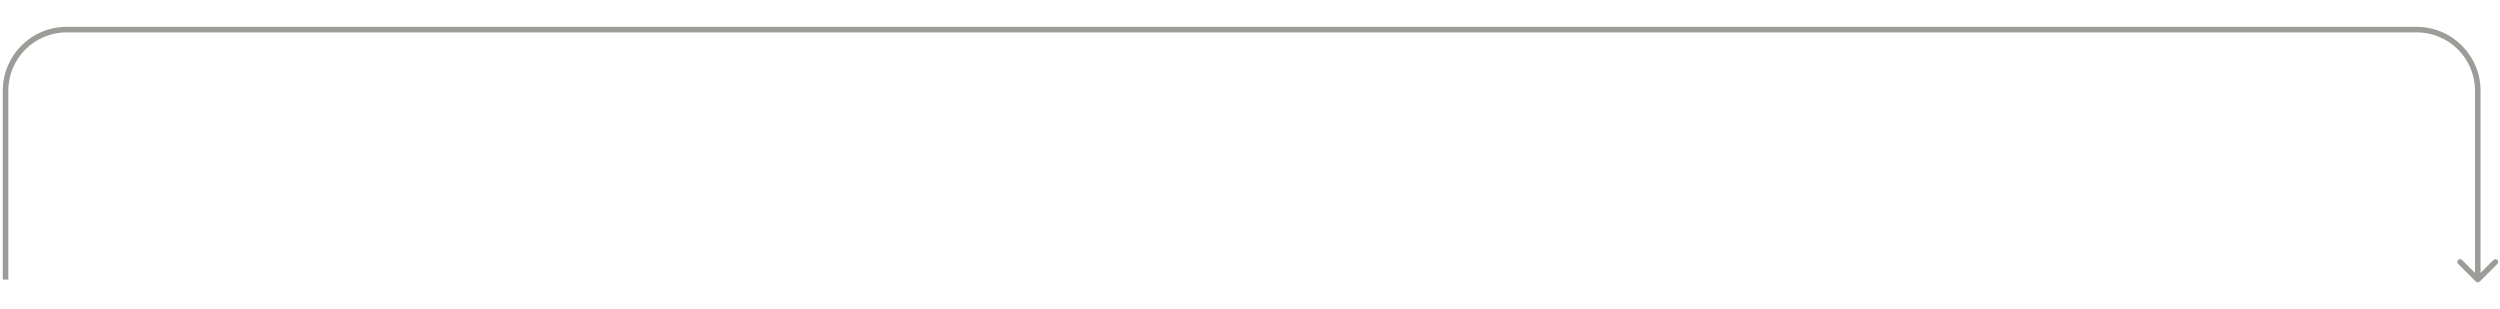 <svg width="380" height="47" viewBox="0 0 450 47" fill="none" xmlns="http://www.w3.org/2000/svg">
<path d="M446.354 46.354C446.158 46.549 445.842 46.549 445.646 46.354L442.464 43.172C442.269 42.976 442.269 42.66 442.464 42.465C442.66 42.269 442.976 42.269 443.172 42.465L446 45.293L448.828 42.465C449.024 42.269 449.34 42.269 449.536 42.465C449.731 42.66 449.731 42.976 449.536 43.172L446.354 46.354ZM0.5 46C0.5 45.971 0.5 45.942 0.5 45.913C0.5 45.884 0.5 45.855 0.5 45.825C0.5 45.796 0.5 45.767 0.5 45.738C0.5 45.709 0.5 45.68 0.5 45.651C0.5 45.622 0.5 45.593 0.5 45.564C0.5 45.535 0.5 45.506 0.5 45.477C0.5 45.448 0.5 45.419 0.5 45.39C0.5 45.361 0.5 45.332 0.5 45.303C0.5 45.275 0.5 45.246 0.5 45.217C0.5 45.188 0.5 45.159 0.5 45.13C0.5 45.101 0.5 45.072 0.5 45.044C0.5 45.015 0.5 44.986 0.5 44.957C0.5 44.928 0.5 44.9 0.5 44.871C0.5 44.842 0.5 44.813 0.5 44.785C0.5 44.756 0.5 44.727 0.5 44.698C0.5 44.67 0.5 44.641 0.5 44.612C0.5 44.584 0.5 44.555 0.5 44.526C0.5 44.498 0.5 44.469 0.5 44.44C0.5 44.412 0.5 44.383 0.5 44.354C0.5 44.326 0.5 44.297 0.5 44.269C0.5 44.24 0.5 44.211 0.5 44.183C0.5 44.154 0.5 44.126 0.5 44.097C0.5 44.069 0.5 44.04 0.5 44.012C0.5 43.983 0.5 43.955 0.5 43.926C0.5 43.898 0.5 43.869 0.5 43.841C0.5 43.812 0.5 43.784 0.5 43.755C0.5 43.727 0.5 43.699 0.5 43.67C0.5 43.642 0.5 43.614 0.5 43.585C0.5 43.557 0.5 43.528 0.5 43.5C0.5 43.472 0.5 43.443 0.5 43.415C0.5 43.387 0.5 43.358 0.5 43.33C0.5 43.302 0.5 43.274 0.5 43.245C0.5 43.217 0.5 43.189 0.5 43.161C0.5 43.132 0.5 43.104 0.5 43.076C0.5 43.048 0.5 43.02 0.5 42.991C0.5 42.963 0.5 42.935 0.5 42.907C0.5 42.879 0.5 42.851 0.5 42.822C0.5 42.794 0.5 42.766 0.5 42.738C0.5 42.71 0.5 42.682 0.5 42.654C0.5 42.626 0.5 42.598 0.5 42.57C0.5 42.542 0.5 42.514 0.5 42.486C0.5 42.458 0.5 42.43 0.5 42.402C0.5 42.374 0.5 42.346 0.5 42.318C0.5 42.29 0.5 42.262 0.5 42.234C0.5 42.206 0.5 42.178 0.5 42.15C0.5 42.122 0.5 42.094 0.5 42.066C0.5 42.038 0.5 42.011 0.5 41.983C0.5 41.955 0.5 41.927 0.5 41.899C0.5 41.871 0.5 41.844 0.5 41.816C0.5 41.788 0.5 41.76 0.5 41.733C0.5 41.705 0.5 41.677 0.5 41.649C0.5 41.621 0.5 41.594 0.5 41.566C0.5 41.538 0.5 41.511 0.5 41.483C0.5 41.455 0.5 41.428 0.5 41.4C0.5 41.372 0.5 41.345 0.5 41.317C0.5 41.289 0.5 41.262 0.5 41.234C0.5 41.206 0.5 41.179 0.5 41.151C0.5 41.124 0.5 41.096 0.5 41.069C0.5 41.041 0.5 41.014 0.5 40.986C0.5 40.958 0.5 40.931 0.5 40.903C0.5 40.876 0.5 40.848 0.5 40.821C0.5 40.794 0.5 40.766 0.5 40.739C0.5 40.711 0.5 40.684 0.5 40.656C0.5 40.629 0.5 40.602 0.5 40.574C0.5 40.547 0.5 40.519 0.5 40.492C0.5 40.465 0.5 40.437 0.5 40.41C0.5 40.383 0.5 40.355 0.5 40.328C0.5 40.301 0.5 40.273 0.5 40.246C0.5 40.219 0.5 40.191 0.5 40.164C0.5 40.137 0.5 40.11 0.5 40.083C0.5 40.055 0.5 40.028 0.5 40.001C0.5 39.974 0.5 39.947 0.5 39.919C0.5 39.892 0.5 39.865 0.5 39.838C0.5 39.811 0.5 39.784 0.5 39.757C0.5 39.729 0.5 39.702 0.5 39.675C0.5 39.648 0.5 39.621 0.5 39.594C0.5 39.567 0.5 39.54 0.5 39.513C0.5 39.486 0.5 39.459 0.5 39.432C0.5 39.405 0.5 39.378 0.5 39.351C0.5 39.324 0.5 39.297 0.5 39.27C0.5 39.243 0.5 39.216 0.5 39.189C0.5 39.162 0.5 39.135 0.5 39.108C0.5 39.081 0.5 39.054 0.5 39.028C0.5 39.001 0.5 38.974 0.5 38.947C0.5 38.92 0.5 38.893 0.5 38.867C0.5 38.84 0.5 38.813 0.5 38.786C0.5 38.759 0.5 38.733 0.5 38.706C0.5 38.679 0.5 38.652 0.5 38.626C0.5 38.599 0.5 38.572 0.5 38.545C0.5 38.519 0.5 38.492 0.5 38.465C0.5 38.439 0.5 38.412 0.5 38.385C0.5 38.359 0.5 38.332 0.5 38.305C0.5 38.279 0.5 38.252 0.5 38.225C0.5 38.199 0.5 38.172 0.5 38.146C0.5 38.119 0.5 38.093 0.5 38.066C0.5 38.039 0.5 38.013 0.5 37.986C0.5 37.96 0.5 37.933 0.5 37.907C0.5 37.88 0.5 37.854 0.5 37.828C0.5 37.801 0.5 37.775 0.5 37.748C0.5 37.722 0.5 37.695 0.5 37.669C0.5 37.642 0.5 37.616 0.5 37.59C0.5 37.563 0.5 37.537 0.5 37.511C0.5 37.484 0.5 37.458 0.5 37.431C0.5 37.405 0.5 37.379 0.5 37.353C0.5 37.326 0.5 37.3 0.5 37.274C0.5 37.248 0.5 37.221 0.5 37.195C0.5 37.169 0.5 37.142 0.5 37.116C0.5 37.09 0.5 37.064 0.5 37.038C0.5 37.011 0.5 36.985 0.5 36.959C0.5 36.933 0.5 36.907 0.5 36.881C0.5 36.855 0.5 36.828 0.5 36.802C0.5 36.776 0.5 36.75 0.5 36.724C0.5 36.698 0.5 36.672 0.5 36.646C0.5 36.62 0.5 36.594 0.5 36.568C0.5 36.542 0.5 36.516 0.5 36.49C0.5 36.464 0.5 36.438 0.5 36.412C0.5 36.386 0.5 36.36 0.5 36.334C0.5 36.308 0.5 36.282 0.5 36.256C0.5 36.23 0.5 36.204 0.5 36.178C0.5 36.152 0.5 36.127 0.5 36.101C0.5 36.075 0.5 36.049 0.5 36.023C0.5 35.997 0.5 35.971 0.5 35.946C0.5 35.92 0.5 35.894 0.5 35.868C0.5 35.842 0.5 35.817 0.5 35.791C0.5 35.765 0.5 35.739 0.5 35.714C0.5 35.688 0.5 35.662 0.5 35.636C0.5 35.611 0.5 35.585 0.5 35.559C0.5 35.534 0.5 35.508 0.5 35.482C0.5 35.457 0.5 35.431 0.5 35.406C0.5 35.38 0.5 35.354 0.5 35.329C0.5 35.303 0.5 35.278 0.5 35.252C0.5 35.226 0.5 35.201 0.5 35.175C0.5 35.15 0.5 35.124 0.5 35.099C0.5 35.073 0.5 35.048 0.5 35.022C0.5 34.997 0.5 34.971 0.5 34.946C0.5 34.92 0.5 34.895 0.5 34.87C0.5 34.844 0.5 34.819 0.5 34.793C0.5 34.768 0.5 34.742 0.5 34.717C0.5 34.692 0.5 34.666 0.5 34.641C0.5 34.616 0.5 34.59 0.5 34.565C0.5 34.54 0.5 34.514 0.5 34.489C0.5 34.464 0.5 34.438 0.5 34.413C0.5 34.388 0.5 34.363 0.5 34.337C0.5 34.312 0.5 34.287 0.5 34.262C0.5 34.237 0.5 34.211 0.5 34.186C0.5 34.161 0.5 34.136 0.5 34.111C0.5 34.086 0.5 34.06 0.5 34.035C0.5 34.01 0.5 33.985 0.5 33.96C0.5 33.935 0.5 33.91 0.5 33.885C0.5 33.86 0.5 33.835 0.5 33.809C0.5 33.785 0.5 33.759 0.5 33.734C0.5 33.709 0.5 33.684 0.5 33.659C0.5 33.634 0.5 33.609 0.5 33.584C0.5 33.559 0.5 33.535 0.5 33.51C0.5 33.485 0.5 33.46 0.5 33.435C0.5 33.41 0.5 33.385 0.5 33.36C0.5 33.335 0.5 33.31 0.5 33.285C0.5 33.261 0.5 33.236 0.5 33.211C0.5 33.186 0.5 33.161 0.5 33.136C0.5 33.112 0.5 33.087 0.5 33.062C0.5 33.037 0.5 33.013 0.5 32.988C0.5 32.963 0.5 32.938 0.5 32.914C0.5 32.889 0.5 32.864 0.5 32.84C0.5 32.815 0.5 32.79 0.5 32.766C0.5 32.741 0.5 32.716 0.5 32.692C0.5 32.667 0.5 32.642 0.5 32.618C0.5 32.593 0.5 32.569 0.5 32.544C0.5 32.519 0.5 32.495 0.5 32.47C0.5 32.446 0.5 32.421 0.5 32.397C0.5 32.372 0.5 32.347 0.5 32.323C0.5 32.298 0.5 32.274 0.5 32.25C0.5 32.225 0.5 32.201 0.5 32.176C0.5 32.152 0.5 32.127 0.5 32.103C0.5 32.078 0.5 32.054 0.5 32.03C0.5 32.005 0.5 31.981 0.5 31.956C0.5 31.932 0.5 31.908 0.5 31.884C0.5 31.859 0.5 31.835 0.5 31.811C0.5 31.786 0.5 31.762 0.5 31.738C0.5 31.713 0.5 31.689 0.5 31.665C0.5 31.641 0.5 31.616 0.5 31.592C0.5 31.568 0.5 31.544 0.5 31.519C0.5 31.495 0.5 31.471 0.5 31.447C0.5 31.423 0.5 31.399 0.5 31.374C0.5 31.35 0.5 31.326 0.5 31.302C0.5 31.278 0.5 31.254 0.5 31.23C0.5 31.206 0.5 31.181 0.5 31.157C0.5 31.133 0.5 31.109 0.5 31.085C0.5 31.061 0.5 31.037 0.5 31.013C0.5 30.989 0.5 30.965 0.5 30.941C0.5 30.917 0.5 30.893 0.5 30.869C0.5 30.845 0.5 30.821 0.5 30.797C0.5 30.774 0.5 30.75 0.5 30.726C0.5 30.702 0.5 30.678 0.5 30.654C0.5 30.63 0.5 30.606 0.5 30.582C0.5 30.559 0.5 30.535 0.5 30.511C0.5 30.487 0.5 30.463 0.5 30.44C0.5 30.416 0.5 30.392 0.5 30.368C0.5 30.345 0.5 30.321 0.5 30.297C0.5 30.273 0.5 30.25 0.5 30.226C0.5 30.202 0.5 30.178 0.5 30.155C0.5 30.131 0.5 30.107 0.5 30.084C0.5 30.06 0.5 30.037 0.5 30.013C0.5 29.989 0.5 29.966 0.5 29.942C0.5 29.918 0.5 29.895 0.5 29.871C0.5 29.848 0.5 29.824 0.5 29.801C0.5 29.777 0.5 29.753 0.5 29.73C0.5 29.706 0.5 29.683 0.5 29.66C0.5 29.636 0.5 29.613 0.5 29.589C0.5 29.566 0.5 29.542 0.5 29.519C0.5 29.495 0.5 29.472 0.5 29.448C0.5 29.425 0.5 29.402 0.5 29.378C0.5 29.355 0.5 29.331 0.5 29.308C0.5 29.285 0.5 29.261 0.5 29.238C0.5 29.215 0.5 29.192 0.5 29.168C0.5 29.145 0.5 29.122 0.5 29.098C0.5 29.075 0.5 29.052 0.5 29.029C0.5 29.005 0.5 28.982 0.5 28.959C0.5 28.936 0.5 28.912 0.5 28.889C0.5 28.866 0.5 28.843 0.5 28.82C0.5 28.797 0.5 28.773 0.5 28.75C0.5 28.727 0.5 28.704 0.5 28.681C0.5 28.658 0.5 28.635 0.5 28.612C0.5 28.588 0.5 28.566 0.5 28.542C0.5 28.519 0.5 28.496 0.5 28.473C0.5 28.45 0.5 28.427 0.5 28.404C0.5 28.381 0.5 28.358 0.5 28.335C0.5 28.312 0.5 28.289 0.5 28.266C0.5 28.244 0.5 28.221 0.5 28.198C0.5 28.175 0.5 28.152 0.5 28.129C0.5 28.106 0.5 28.083 0.5 28.06C0.5 28.037 0.5 28.015 0.5 27.992C0.5 27.969 0.5 27.946 0.5 27.923C0.5 27.901 0.5 27.878 0.5 27.855C0.5 27.832 0.5 27.809 0.5 27.787C0.5 27.764 0.5 27.741 0.5 27.718C0.5 27.696 0.5 27.673 0.5 27.65C0.5 27.628 0.5 27.605 0.5 27.582C0.5 27.559 0.5 27.537 0.5 27.514C0.5 27.492 0.5 27.469 0.5 27.446C0.5 27.424 0.5 27.401 0.5 27.379C0.5 27.356 0.5 27.333 0.5 27.311C0.5 27.288 0.5 27.266 0.5 27.243C0.5 27.221 0.5 27.198 0.5 27.176C0.5 27.153 0.5 27.131 0.5 27.108C0.5 27.086 0.5 27.063 0.5 27.041C0.5 27.018 0.5 26.996 0.5 26.973C0.5 26.951 0.5 26.929 0.5 26.906C0.5 26.884 0.5 26.861 0.5 26.839C0.5 26.817 0.5 26.794 0.5 26.772C0.5 26.75 0.5 26.727 0.5 26.705C0.5 26.683 0.5 26.66 0.5 26.638C0.5 26.616 0.5 26.594 0.5 26.571C0.5 26.549 0.5 26.527 0.5 26.505C0.5 26.482 0.5 26.46 0.5 26.438C0.5 26.416 0.5 26.393 0.5 26.371C0.5 26.349 0.5 26.327 0.5 26.305C0.5 26.283 0.5 26.261 0.5 26.238C0.5 26.216 0.5 26.194 0.5 26.172C0.5 26.15 0.5 26.128 0.5 26.106C0.5 26.084 0.5 26.062 0.5 26.04C0.5 26.018 0.5 25.996 0.5 25.974C0.5 25.952 0.5 25.93 0.5 25.908C0.5 25.886 0.5 25.864 0.5 25.842C0.5 25.82 0.5 25.798 0.5 25.776C0.5 25.754 0.5 25.732 0.5 25.71C0.5 25.688 0.5 25.666 0.5 25.644C0.5 25.623 0.5 25.601 0.5 25.579C0.5 25.557 0.5 25.535 0.5 25.513C0.5 25.491 0.5 25.47 0.5 25.448C0.5 25.426 0.5 25.404 0.5 25.383C0.5 25.361 0.5 25.339 0.5 25.317C0.5 25.296 0.5 25.274 0.5 25.252C0.5 25.23 0.5 25.209 0.5 25.187C0.5 25.165 0.5 25.144 0.5 25.122C0.5 25.1 0.5 25.079 0.5 25.057C0.5 25.035 0.5 25.014 0.5 24.992C0.5 24.971 0.5 24.949 0.5 24.927C0.5 24.906 0.5 24.884 0.5 24.863C0.5 24.841 0.5 24.82 0.5 24.798C0.5 24.777 0.5 24.755 0.5 24.734C0.5 24.712 0.5 24.691 0.5 24.669C0.5 24.648 0.5 24.626 0.5 24.605C0.5 24.584 0.5 24.562 0.5 24.541C0.5 24.519 0.5 24.498 0.5 24.476C0.5 24.455 0.5 24.434 0.5 24.412C0.5 24.391 0.5 24.37 0.5 24.348C0.5 24.327 0.5 24.306 0.5 24.284C0.5 24.263 0.5 24.242 0.5 24.221C0.5 24.199 0.5 24.178 0.5 24.157C0.5 24.136 0.5 24.114 0.5 24.093C0.5 24.072 0.5 24.051 0.5 24.029C0.5 24.008 0.5 23.987 0.5 23.966C0.5 23.945 0.5 23.924 0.5 23.902C0.5 23.881 0.5 23.86 0.5 23.839C0.5 23.818 0.5 23.797 0.5 23.776C0.5 23.755 0.5 23.734 0.5 23.713C0.5 23.692 0.5 23.671 0.5 23.649C0.5 23.628 0.5 23.607 0.5 23.586C0.5 23.565 0.5 23.544 0.5 23.523C0.5 23.503 0.5 23.482 0.5 23.461C0.5 23.44 0.5 23.419 0.5 23.398C0.5 23.377 0.5 23.356 0.5 23.335C0.5 23.314 0.5 23.293 0.5 23.273C0.5 23.252 0.5 23.231 0.5 23.21C0.5 23.189 0.5 23.168 0.5 23.147C0.5 23.127 0.5 23.106 0.5 23.085C0.5 23.064 0.5 23.044 0.5 23.023C0.5 23.002 0.5 22.981 0.5 22.961C0.5 22.94 0.5 22.919 0.5 22.898C0.5 22.878 0.5 22.857 0.5 22.836C0.5 22.816 0.5 22.795 0.5 22.774C0.5 22.754 0.5 22.733 0.5 22.712C0.5 22.692 0.5 22.671 0.5 22.651C0.5 22.63 0.5 22.61 0.5 22.589C0.5 22.568 0.5 22.548 0.5 22.527C0.5 22.507 0.5 22.486 0.5 22.466C0.5 22.445 0.5 22.425 0.5 22.404C0.5 22.384 0.5 22.363 0.5 22.343C0.5 22.323 0.5 22.302 0.5 22.282C0.5 22.261 0.5 22.241 0.5 22.22C0.5 22.2 0.5 22.18 0.5 22.159C0.5 22.139 0.5 22.119 0.5 22.098C0.5 22.078 0.5 22.058 0.5 22.037C0.5 22.017 0.5 21.997 0.5 21.976C0.5 21.956 0.5 21.936 0.5 21.916C0.5 21.895 0.5 21.875 0.5 21.855C0.5 21.834 0.5 21.814 0.5 21.794C0.5 21.774 0.5 21.754 0.5 21.733C0.5 21.713 0.5 21.693 0.5 21.673C0.5 21.653 0.5 21.633 0.5 21.613C0.5 21.593 0.5 21.572 0.5 21.552C0.5 21.532 0.5 21.512 0.5 21.492C0.5 21.472 0.5 21.452 0.5 21.432C0.5 21.412 0.5 21.392 0.5 21.372C0.5 21.352 0.5 21.332 0.5 21.312C0.5 21.292 0.5 21.272 0.5 21.252C0.5 21.232 0.5 21.212 0.5 21.192C0.5 21.172 0.5 21.152 0.5 21.132C0.5 21.113 0.5 21.093 0.5 21.073C0.5 21.053 0.5 21.033 0.5 21.013C0.5 20.993 0.5 20.973 0.5 20.954C0.5 20.934 0.5 20.914 0.5 20.894C0.5 20.874 0.5 20.855 0.5 20.835C0.5 20.815 0.5 20.795 0.5 20.776C0.5 20.756 0.5 20.736 0.5 20.716C0.5 20.697 0.5 20.677 0.5 20.657C0.5 20.638 0.5 20.618 0.5 20.598C0.5 20.579 0.5 20.559 0.5 20.539C0.5 20.52 0.5 20.5 0.5 20.481C0.5 20.461 0.5 20.441 0.5 20.422C0.5 20.402 0.5 20.383 0.5 20.363C0.5 20.344 0.5 20.324 0.5 20.305C0.5 20.285 0.5 20.266 0.5 20.246C0.5 20.227 0.5 20.207 0.5 20.188C0.5 20.168 0.5 20.149 0.5 20.129C0.5 20.11 0.5 20.09 0.5 20.071C0.5 20.052 0.5 20.032 0.5 20.013C0.5 19.994 0.5 19.974 0.5 19.955C0.5 19.935 0.5 19.916 0.5 19.897C0.5 19.877 0.5 19.858 0.5 19.839C0.5 19.82 0.5 19.8 0.5 19.781C0.5 19.762 0.5 19.742 0.5 19.723C0.5 19.704 0.5 19.685 0.5 19.666C0.5 19.646 0.5 19.627 0.5 19.608C0.5 19.589 0.5 19.57 0.5 19.55C0.5 19.531 0.5 19.512 0.5 19.493C0.5 19.474 0.5 19.455 0.5 19.436C0.5 19.416 0.5 19.397 0.5 19.378C0.5 19.359 0.5 19.34 0.5 19.321C0.5 19.302 0.5 19.283 0.5 19.264C0.5 19.245 0.5 19.226 0.5 19.207C0.5 19.188 0.5 19.169 0.5 19.15C0.5 19.131 0.5 19.112 0.5 19.093C0.5 19.074 0.5 19.055 0.5 19.036C0.5 19.017 0.5 18.999 0.5 18.98C0.5 18.961 0.5 18.942 0.5 18.923C0.5 18.904 0.5 18.885 0.5 18.867C0.5 18.848 0.5 18.829 0.5 18.81C0.5 18.791 0.5 18.773 0.5 18.754C0.5 18.735 0.5 18.716 0.5 18.698C0.5 18.679 0.5 18.66 0.5 18.641C0.5 18.622 0.5 18.604 0.5 18.585C0.5 18.567 0.5 18.548 0.5 18.529C0.5 18.51 0.5 18.492 0.5 18.473C0.5 18.454 0.5 18.436 0.5 18.417C0.5 18.399 0.5 18.38 0.5 18.361C0.5 18.343 0.5 18.324 0.5 18.306C0.5 18.287 0.5 18.269 0.5 18.25C0.5 18.232 0.5 18.213 0.5 18.195C0.5 18.176 0.5 18.158 0.5 18.139C0.5 18.121 0.5 18.102 0.5 18.084C0.5 18.065 0.5 18.047 0.5 18.029C0.5 18.01 0.5 17.992 0.5 17.973C0.5 17.955 0.5 17.936 0.5 17.918C0.5 17.9 0.5 17.881 0.5 17.863C0.5 17.845 0.5 17.826 0.5 17.808C0.5 17.79 0.5 17.772 0.5 17.753C0.5 17.735 0.5 17.717 0.5 17.698C0.5 17.68 0.5 17.662 0.5 17.644C0.5 17.625 0.5 17.607 0.5 17.589C0.5 17.571 0.5 17.553 0.5 17.535C0.5 17.516 0.5 17.498 0.5 17.48C0.5 17.462 0.5 17.444 0.5 17.426C0.5 17.408 0.5 17.39 0.5 17.371C0.5 17.353 0.5 17.335 0.5 17.317C0.5 17.299 0.5 17.281 0.5 17.263C0.5 17.245 0.5 17.227 0.5 17.209C0.5 17.191 0.5 17.173 0.5 17.155C0.5 17.137 0.5 17.119 0.5 17.101C0.5 17.083 0.5 17.065 0.5 17.047C0.5 17.029 0.5 17.012 0.5 16.994C0.5 16.976 0.5 16.958 0.5 16.94C0.5 16.922 0.5 16.904 0.5 16.886C0.5 16.869 0.5 16.851 0.5 16.833C0.5 16.815 0.5 16.797 0.5 16.78C0.5 16.762 0.5 16.744 0.5 16.726C0.5 16.709 0.5 16.691 0.5 16.673C0.5 16.655 0.5 16.638 0.5 16.62C0.5 16.602 0.5 16.584 0.5 16.567C0.5 16.549 0.5 16.532 0.5 16.514C0.5 16.496 0.5 16.479 0.5 16.461C0.5 16.443 0.5 16.426 0.5 16.408C0.5 16.39 0.5 16.373 0.5 16.355C0.5 16.338 0.5 16.32 0.5 16.303C0.5 16.285 0.5 16.268 0.5 16.25C0.5 16.233 0.5 16.215 0.5 16.198C0.5 16.18 0.5 16.163 0.5 16.145C0.5 16.128 0.5 16.11 0.5 16.093C0.5 16.076 0.5 16.058 0.5 16.041C0.5 16.023 0.5 16.006 0.5 15.989C0.5 15.971 0.5 15.954 0.5 15.937C0.5 15.919 0.5 15.902 0.5 15.884C0.5 15.867 0.5 15.85 0.5 15.833C0.5 15.815 0.5 15.798 0.5 15.781C0.5 15.764 0.5 15.746 0.5 15.729C0.5 15.712 0.5 15.695 0.5 15.677C0.5 15.66 0.5 15.643 0.5 15.626C0.5 15.609 0.5 15.591 0.5 15.574C0.5 15.557 0.5 15.54 0.5 15.523C0.5 15.506 0.5 15.489 0.5 15.472C0.5 15.454 0.5 15.437 0.5 15.42C0.5 15.403 0.5 15.386 0.5 15.369C0.5 15.352 0.5 15.335 0.5 15.318C0.5 15.301 0.5 15.284 0.5 15.267C0.5 15.25 0.5 15.233 0.5 15.216C0.5 15.199 0.5 15.182 0.5 15.165C0.5 15.148 0.5 15.132 0.5 15.115C0.5 15.098 0.5 15.081 0.5 15.064C0.5 15.047 0.5 15.03 0.5 15.013C0.5 14.996 0.5 14.98 0.5 14.963C0.5 14.946 0.5 14.929 0.5 14.912C0.5 14.896 0.5 14.879 0.5 14.862C0.5 14.845 0.5 14.829 0.5 14.812C0.5 14.795 0.5 14.778 0.5 14.762C0.5 14.745 0.5 14.728 0.5 14.712C0.5 14.695 0.5 14.678 0.5 14.662C0.5 14.645 0.5 14.628 0.5 14.612C0.5 14.595 0.5 14.578 0.5 14.562C0.5 14.545 0.5 14.529 0.5 14.512C0.5 14.495 0.5 14.479 0.5 14.462C0.5 14.446 0.5 14.429 0.5 14.413C0.5 14.396 0.5 14.38 0.5 14.363C0.5 14.347 0.5 14.33 0.5 14.314C0.5 14.297 0.5 14.281 0.5 14.264C0.5 14.248 0.5 14.232 0.5 14.215C0.5 14.199 0.5 14.182 0.5 14.166C0.5 14.15 0.5 14.133 0.5 14.117C0.5 14.101 0.5 14.084 0.5 14.068C0.5 14.052 0.5 14.035 0.5 14.019C0.5 14.003 0.5 13.986 0.5 13.97C0.5 13.954 0.5 13.938 0.5 13.921C0.5 13.905 0.5 13.889 0.5 13.873C0.5 13.857 0.5 13.84 0.5 13.824C0.5 13.808 0.5 13.792 0.5 13.776C0.5 13.759 0.5 13.743 0.5 13.727C0.5 13.711 0.5 13.695 0.5 13.679C0.5 13.663 0.5 13.647 0.5 13.631C0.5 13.614 0.5 13.598 0.5 13.582C0.5 13.566 0.5 13.55 0.5 13.534C0.5 13.518 0.5 13.502 0.5 13.486C0.5 13.47 0.5 13.454 0.5 13.438C0.5 13.422 0.5 13.406 0.5 13.39C0.5 13.374 0.5 13.359 0.5 13.343C0.5 13.327 0.5 13.311 0.5 13.295C0.5 13.279 0.5 13.263 0.5 13.247C0.5 13.232 0.5 13.216 0.5 13.2C0.5 13.184 0.5 13.168 0.5 13.152C0.5 13.137 0.5 13.121 0.5 13.105C0.5 13.089 0.5 13.074 0.5 13.058C0.5 13.042 0.5 13.026 0.5 13.011C0.5 12.995 0.5 12.979 0.5 12.963C0.5 12.948 0.5 12.932 0.5 12.916C0.5 12.901 0.5 12.885 0.5 12.87C0.5 12.854 0.5 12.838 0.5 12.823C0.5 12.807 0.5 12.791 0.5 12.776C0.5 12.76 0.5 12.745 0.5 12.729C0.5 12.714 0.5 12.698 0.5 12.683C0.5 12.667 0.5 12.652 0.5 12.636C0.5 12.621 0.5 12.605 0.5 12.59C0.5 12.574 0.5 12.559 0.5 12.543C0.5 12.528 0.5 12.512 0.5 12.497C0.5 12.482 0.5 12.466 0.5 12.451C0.5 12.435 0.5 12.42 0.5 12.405C0.5 12.389 0.5 12.374 0.5 12.359C0.5 12.343 0.5 12.328 0.5 12.313C0.5 12.297 0.5 12.282 0.5 12.267C0.5 12.252 0.5 12.236 0.5 12.221C0.5 12.206 0.5 12.191 0.5 12.175C0.5 12.16 0.5 12.145 0.5 12.13C0.5 12.114 0.5 12.099 0.5 12.084C0.5 12.069 0.5 12.054 0.5 12.039C0.5 12.024 0.5 12.008 0.5 11.993H1.5C1.5 12.008 1.5 12.024 1.5 12.039C1.5 12.054 1.5 12.069 1.5 12.084C1.5 12.099 1.5 12.114 1.5 12.13C1.5 12.145 1.5 12.16 1.5 12.175C1.5 12.191 1.5 12.206 1.5 12.221C1.5 12.236 1.5 12.252 1.5 12.267C1.5 12.282 1.5 12.297 1.5 12.313C1.5 12.328 1.5 12.343 1.5 12.359C1.5 12.374 1.5 12.389 1.5 12.405C1.5 12.42 1.5 12.435 1.5 12.451C1.5 12.466 1.5 12.482 1.5 12.497C1.5 12.512 1.5 12.528 1.5 12.543C1.5 12.559 1.5 12.574 1.5 12.59C1.5 12.605 1.5 12.621 1.5 12.636C1.5 12.652 1.5 12.667 1.5 12.683C1.5 12.698 1.5 12.714 1.5 12.729C1.5 12.745 1.5 12.76 1.5 12.776C1.5 12.791 1.5 12.807 1.5 12.823C1.5 12.838 1.5 12.854 1.5 12.87C1.5 12.885 1.5 12.901 1.5 12.916C1.5 12.932 1.5 12.948 1.5 12.963C1.5 12.979 1.5 12.995 1.5 13.011C1.5 13.026 1.5 13.042 1.5 13.058C1.5 13.074 1.5 13.089 1.5 13.105C1.5 13.121 1.5 13.137 1.5 13.152C1.5 13.168 1.5 13.184 1.5 13.2C1.5 13.216 1.5 13.232 1.5 13.247C1.5 13.263 1.5 13.279 1.5 13.295C1.5 13.311 1.5 13.327 1.5 13.343C1.5 13.359 1.5 13.374 1.5 13.39C1.5 13.406 1.5 13.422 1.5 13.438C1.5 13.454 1.5 13.47 1.5 13.486C1.5 13.502 1.5 13.518 1.5 13.534C1.5 13.55 1.5 13.566 1.5 13.582C1.5 13.598 1.5 13.614 1.5 13.631C1.5 13.647 1.5 13.663 1.5 13.679C1.5 13.695 1.5 13.711 1.5 13.727C1.5 13.743 1.5 13.759 1.5 13.776C1.5 13.792 1.5 13.808 1.5 13.824C1.5 13.84 1.5 13.857 1.5 13.873C1.5 13.889 1.5 13.905 1.5 13.921C1.5 13.938 1.5 13.954 1.5 13.97C1.5 13.986 1.5 14.003 1.5 14.019C1.5 14.035 1.5 14.052 1.5 14.068C1.5 14.084 1.5 14.101 1.5 14.117C1.5 14.133 1.5 14.15 1.5 14.166C1.5 14.182 1.5 14.199 1.5 14.215C1.5 14.232 1.5 14.248 1.5 14.264C1.5 14.281 1.5 14.297 1.5 14.314C1.5 14.33 1.5 14.347 1.5 14.363C1.5 14.38 1.5 14.396 1.5 14.413C1.5 14.429 1.5 14.446 1.5 14.462C1.5 14.479 1.5 14.495 1.5 14.512C1.5 14.529 1.5 14.545 1.5 14.562C1.5 14.578 1.5 14.595 1.5 14.612C1.5 14.628 1.5 14.645 1.5 14.662C1.5 14.678 1.5 14.695 1.5 14.712C1.5 14.728 1.5 14.745 1.5 14.762C1.5 14.778 1.5 14.795 1.5 14.812C1.5 14.829 1.5 14.845 1.5 14.862C1.5 14.879 1.5 14.896 1.5 14.912C1.5 14.929 1.5 14.946 1.5 14.963C1.5 14.98 1.5 14.996 1.5 15.013C1.5 15.03 1.5 15.047 1.5 15.064C1.5 15.081 1.5 15.098 1.5 15.115C1.5 15.132 1.5 15.148 1.5 15.165C1.5 15.182 1.5 15.199 1.5 15.216C1.5 15.233 1.5 15.25 1.5 15.267C1.5 15.284 1.5 15.301 1.5 15.318C1.5 15.335 1.5 15.352 1.5 15.369C1.5 15.386 1.5 15.403 1.5 15.42C1.5 15.437 1.5 15.454 1.5 15.472C1.5 15.489 1.5 15.506 1.5 15.523C1.5 15.54 1.5 15.557 1.5 15.574C1.5 15.591 1.5 15.609 1.5 15.626C1.5 15.643 1.5 15.66 1.5 15.677C1.5 15.695 1.5 15.712 1.5 15.729C1.5 15.746 1.5 15.764 1.5 15.781C1.5 15.798 1.5 15.815 1.5 15.833C1.5 15.85 1.5 15.867 1.5 15.884C1.5 15.902 1.5 15.919 1.5 15.937C1.5 15.954 1.5 15.971 1.5 15.989C1.5 16.006 1.5 16.023 1.5 16.041C1.5 16.058 1.5 16.076 1.5 16.093C1.5 16.11 1.5 16.128 1.5 16.145C1.5 16.163 1.5 16.18 1.5 16.198C1.5 16.215 1.5 16.233 1.5 16.25C1.5 16.268 1.5 16.285 1.5 16.303C1.5 16.32 1.5 16.338 1.5 16.355C1.5 16.373 1.5 16.39 1.5 16.408C1.5 16.426 1.5 16.443 1.5 16.461C1.5 16.479 1.5 16.496 1.5 16.514C1.5 16.532 1.5 16.549 1.5 16.567C1.5 16.584 1.5 16.602 1.5 16.62C1.5 16.638 1.5 16.655 1.5 16.673C1.5 16.691 1.5 16.709 1.5 16.726C1.5 16.744 1.5 16.762 1.5 16.78C1.5 16.797 1.5 16.815 1.5 16.833C1.5 16.851 1.5 16.869 1.5 16.886C1.5 16.904 1.5 16.922 1.5 16.94C1.5 16.958 1.5 16.976 1.5 16.994C1.5 17.012 1.5 17.029 1.5 17.047C1.5 17.065 1.5 17.083 1.5 17.101C1.5 17.119 1.5 17.137 1.5 17.155C1.5 17.173 1.5 17.191 1.5 17.209C1.5 17.227 1.5 17.245 1.5 17.263C1.5 17.281 1.5 17.299 1.5 17.317C1.5 17.335 1.5 17.353 1.5 17.371C1.5 17.39 1.5 17.408 1.5 17.426C1.5 17.444 1.5 17.462 1.5 17.48C1.5 17.498 1.5 17.516 1.5 17.535C1.5 17.553 1.5 17.571 1.5 17.589C1.5 17.607 1.5 17.625 1.5 17.644C1.5 17.662 1.5 17.68 1.5 17.698C1.5 17.717 1.5 17.735 1.5 17.753C1.5 17.772 1.5 17.79 1.5 17.808C1.5 17.826 1.5 17.845 1.5 17.863C1.5 17.881 1.5 17.9 1.5 17.918C1.5 17.936 1.5 17.955 1.5 17.973C1.5 17.992 1.5 18.01 1.5 18.029C1.5 18.047 1.5 18.065 1.5 18.084C1.5 18.102 1.5 18.121 1.5 18.139C1.5 18.158 1.5 18.176 1.5 18.195C1.5 18.213 1.5 18.232 1.5 18.25C1.5 18.269 1.5 18.287 1.5 18.306C1.5 18.324 1.5 18.343 1.5 18.361C1.5 18.38 1.5 18.399 1.5 18.417C1.5 18.436 1.5 18.454 1.5 18.473C1.5 18.492 1.5 18.51 1.5 18.529C1.5 18.548 1.5 18.567 1.5 18.585C1.5 18.604 1.5 18.622 1.5 18.641C1.5 18.66 1.5 18.679 1.5 18.698C1.5 18.716 1.5 18.735 1.5 18.754C1.5 18.773 1.5 18.791 1.5 18.81C1.5 18.829 1.5 18.848 1.5 18.867C1.5 18.885 1.5 18.904 1.5 18.923C1.5 18.942 1.5 18.961 1.5 18.98C1.5 18.999 1.5 19.017 1.5 19.036C1.5 19.055 1.5 19.074 1.5 19.093C1.5 19.112 1.5 19.131 1.5 19.15C1.5 19.169 1.5 19.188 1.5 19.207C1.5 19.226 1.5 19.245 1.5 19.264C1.5 19.283 1.5 19.302 1.5 19.321C1.5 19.34 1.5 19.359 1.5 19.378C1.5 19.397 1.5 19.416 1.5 19.436C1.5 19.455 1.5 19.474 1.5 19.493C1.5 19.512 1.5 19.531 1.5 19.55C1.5 19.57 1.5 19.589 1.5 19.608C1.5 19.627 1.5 19.646 1.5 19.666C1.5 19.685 1.5 19.704 1.5 19.723C1.5 19.742 1.5 19.762 1.5 19.781C1.5 19.8 1.5 19.82 1.5 19.839C1.5 19.858 1.5 19.877 1.5 19.897C1.5 19.916 1.5 19.935 1.5 19.955C1.5 19.974 1.5 19.994 1.5 20.013C1.5 20.032 1.5 20.052 1.5 20.071C1.5 20.09 1.5 20.11 1.5 20.129C1.5 20.149 1.5 20.168 1.5 20.188C1.5 20.207 1.5 20.227 1.5 20.246C1.5 20.266 1.5 20.285 1.5 20.305C1.5 20.324 1.5 20.344 1.5 20.363C1.5 20.383 1.5 20.402 1.5 20.422C1.5 20.441 1.5 20.461 1.5 20.481C1.5 20.5 1.5 20.52 1.5 20.539C1.5 20.559 1.5 20.579 1.5 20.598C1.5 20.618 1.5 20.638 1.5 20.657C1.5 20.677 1.5 20.697 1.5 20.716C1.5 20.736 1.5 20.756 1.5 20.776C1.5 20.795 1.5 20.815 1.5 20.835C1.5 20.855 1.5 20.874 1.5 20.894C1.5 20.914 1.5 20.934 1.5 20.954C1.5 20.973 1.5 20.993 1.5 21.013C1.5 21.033 1.5 21.053 1.5 21.073C1.5 21.093 1.5 21.113 1.5 21.132C1.5 21.152 1.5 21.172 1.5 21.192C1.5 21.212 1.5 21.232 1.5 21.252C1.5 21.272 1.5 21.292 1.5 21.312C1.5 21.332 1.5 21.352 1.5 21.372C1.5 21.392 1.5 21.412 1.5 21.432C1.5 21.452 1.5 21.472 1.5 21.492C1.5 21.512 1.5 21.532 1.5 21.552C1.5 21.572 1.5 21.593 1.5 21.613C1.5 21.633 1.5 21.653 1.5 21.673C1.5 21.693 1.5 21.713 1.5 21.733C1.5 21.754 1.5 21.774 1.5 21.794C1.5 21.814 1.5 21.834 1.5 21.855C1.5 21.875 1.5 21.895 1.5 21.916C1.5 21.936 1.5 21.956 1.5 21.976C1.5 21.997 1.5 22.017 1.5 22.037C1.5 22.058 1.5 22.078 1.5 22.098C1.5 22.119 1.5 22.139 1.5 22.159C1.5 22.18 1.5 22.2 1.5 22.22C1.5 22.241 1.5 22.261 1.5 22.282C1.5 22.302 1.5 22.323 1.5 22.343C1.5 22.363 1.5 22.384 1.5 22.404C1.5 22.425 1.5 22.445 1.5 22.466C1.5 22.486 1.5 22.507 1.5 22.527C1.5 22.548 1.5 22.568 1.5 22.589C1.5 22.61 1.5 22.63 1.5 22.651C1.5 22.671 1.5 22.692 1.5 22.712C1.5 22.733 1.5 22.754 1.5 22.774C1.5 22.795 1.5 22.816 1.5 22.836C1.5 22.857 1.5 22.878 1.5 22.898C1.5 22.919 1.5 22.94 1.5 22.961C1.5 22.981 1.5 23.002 1.5 23.023C1.5 23.044 1.5 23.064 1.5 23.085C1.5 23.106 1.5 23.127 1.5 23.147C1.5 23.168 1.5 23.189 1.5 23.21C1.5 23.231 1.5 23.252 1.5 23.273C1.5 23.293 1.5 23.314 1.5 23.335C1.5 23.356 1.5 23.377 1.5 23.398C1.5 23.419 1.5 23.44 1.5 23.461C1.5 23.482 1.5 23.503 1.5 23.523C1.5 23.544 1.5 23.565 1.5 23.586C1.5 23.607 1.5 23.628 1.5 23.649C1.5 23.671 1.5 23.692 1.5 23.713C1.5 23.734 1.5 23.755 1.5 23.776C1.5 23.797 1.5 23.818 1.5 23.839C1.5 23.86 1.5 23.881 1.5 23.902C1.5 23.924 1.5 23.945 1.5 23.966C1.5 23.987 1.5 24.008 1.5 24.029C1.5 24.051 1.5 24.072 1.5 24.093C1.5 24.114 1.5 24.136 1.5 24.157C1.5 24.178 1.5 24.199 1.5 24.221C1.5 24.242 1.5 24.263 1.5 24.284C1.5 24.306 1.5 24.327 1.5 24.348C1.5 24.37 1.5 24.391 1.5 24.412C1.5 24.434 1.5 24.455 1.5 24.476C1.5 24.498 1.5 24.519 1.5 24.541C1.5 24.562 1.5 24.584 1.5 24.605C1.5 24.626 1.5 24.648 1.5 24.669C1.5 24.691 1.5 24.712 1.5 24.734C1.5 24.755 1.5 24.777 1.5 24.798C1.5 24.82 1.5 24.841 1.5 24.863C1.5 24.884 1.5 24.906 1.5 24.927C1.5 24.949 1.5 24.971 1.5 24.992C1.5 25.014 1.5 25.035 1.5 25.057C1.5 25.079 1.5 25.1 1.5 25.122C1.5 25.144 1.5 25.165 1.5 25.187C1.5 25.209 1.5 25.23 1.5 25.252C1.5 25.274 1.5 25.296 1.5 25.317C1.5 25.339 1.5 25.361 1.5 25.383C1.5 25.404 1.5 25.426 1.5 25.448C1.5 25.47 1.5 25.491 1.5 25.513C1.5 25.535 1.5 25.557 1.5 25.579C1.5 25.601 1.5 25.623 1.5 25.644C1.5 25.666 1.5 25.688 1.5 25.71C1.5 25.732 1.5 25.754 1.5 25.776C1.5 25.798 1.5 25.82 1.5 25.842C1.5 25.864 1.5 25.886 1.5 25.908C1.5 25.93 1.5 25.952 1.5 25.974C1.5 25.996 1.5 26.018 1.5 26.04C1.5 26.062 1.5 26.084 1.5 26.106C1.5 26.128 1.5 26.15 1.5 26.172C1.5 26.194 1.5 26.216 1.5 26.238C1.5 26.261 1.5 26.283 1.5 26.305C1.5 26.327 1.5 26.349 1.5 26.371C1.5 26.393 1.5 26.416 1.5 26.438C1.5 26.46 1.5 26.482 1.5 26.505C1.5 26.527 1.5 26.549 1.5 26.571C1.5 26.594 1.5 26.616 1.5 26.638C1.5 26.66 1.5 26.683 1.5 26.705C1.5 26.727 1.5 26.75 1.5 26.772C1.5 26.794 1.5 26.817 1.5 26.839C1.5 26.861 1.5 26.884 1.5 26.906C1.5 26.929 1.5 26.951 1.5 26.973C1.5 26.996 1.5 27.018 1.5 27.041C1.5 27.063 1.5 27.086 1.5 27.108C1.5 27.131 1.5 27.153 1.5 27.176C1.5 27.198 1.5 27.221 1.5 27.243C1.5 27.266 1.5 27.288 1.5 27.311C1.5 27.333 1.5 27.356 1.5 27.379C1.5 27.401 1.5 27.424 1.5 27.446C1.5 27.469 1.5 27.492 1.5 27.514C1.5 27.537 1.5 27.559 1.5 27.582C1.5 27.605 1.5 27.628 1.5 27.65C1.5 27.673 1.5 27.696 1.5 27.718C1.5 27.741 1.5 27.764 1.5 27.787C1.5 27.809 1.5 27.832 1.5 27.855C1.5 27.878 1.5 27.901 1.5 27.923C1.5 27.946 1.5 27.969 1.5 27.992C1.5 28.015 1.5 28.037 1.5 28.06C1.5 28.083 1.5 28.106 1.5 28.129C1.5 28.152 1.5 28.175 1.5 28.198C1.5 28.221 1.5 28.244 1.5 28.266C1.5 28.289 1.5 28.312 1.5 28.335C1.5 28.358 1.5 28.381 1.5 28.404C1.5 28.427 1.5 28.45 1.5 28.473C1.5 28.496 1.5 28.519 1.5 28.542C1.5 28.566 1.5 28.588 1.5 28.612C1.5 28.635 1.5 28.658 1.5 28.681C1.5 28.704 1.5 28.727 1.5 28.75C1.5 28.773 1.5 28.797 1.5 28.82C1.5 28.843 1.5 28.866 1.5 28.889C1.5 28.912 1.5 28.936 1.5 28.959C1.5 28.982 1.5 29.005 1.5 29.029C1.5 29.052 1.5 29.075 1.5 29.098C1.5 29.122 1.5 29.145 1.5 29.168C1.5 29.192 1.5 29.215 1.5 29.238C1.5 29.261 1.5 29.285 1.5 29.308C1.5 29.331 1.5 29.355 1.5 29.378C1.5 29.402 1.5 29.425 1.5 29.448C1.5 29.472 1.5 29.495 1.5 29.519C1.5 29.542 1.5 29.566 1.5 29.589C1.5 29.613 1.5 29.636 1.5 29.66C1.5 29.683 1.5 29.706 1.5 29.73C1.5 29.753 1.5 29.777 1.5 29.801C1.5 29.824 1.5 29.848 1.5 29.871C1.5 29.895 1.5 29.918 1.5 29.942C1.5 29.966 1.5 29.989 1.5 30.013C1.5 30.037 1.5 30.06 1.5 30.084C1.5 30.107 1.5 30.131 1.5 30.155C1.5 30.178 1.5 30.202 1.5 30.226C1.5 30.25 1.5 30.273 1.5 30.297C1.5 30.321 1.5 30.345 1.5 30.368C1.5 30.392 1.5 30.416 1.5 30.44C1.5 30.463 1.5 30.487 1.5 30.511C1.5 30.535 1.5 30.559 1.5 30.582C1.5 30.606 1.5 30.63 1.5 30.654C1.5 30.678 1.5 30.702 1.5 30.726C1.5 30.75 1.5 30.774 1.5 30.797C1.5 30.821 1.5 30.845 1.5 30.869C1.5 30.893 1.5 30.917 1.5 30.941C1.5 30.965 1.5 30.989 1.5 31.013C1.5 31.037 1.5 31.061 1.5 31.085C1.5 31.109 1.5 31.133 1.5 31.157C1.5 31.181 1.5 31.206 1.5 31.23C1.5 31.254 1.5 31.278 1.5 31.302C1.5 31.326 1.5 31.35 1.5 31.374C1.5 31.399 1.5 31.423 1.5 31.447C1.5 31.471 1.5 31.495 1.5 31.519C1.5 31.544 1.5 31.568 1.5 31.592C1.5 31.616 1.5 31.641 1.5 31.665C1.5 31.689 1.5 31.713 1.5 31.738C1.5 31.762 1.5 31.786 1.5 31.811C1.5 31.835 1.5 31.859 1.5 31.884C1.5 31.908 1.5 31.932 1.5 31.956C1.5 31.981 1.5 32.005 1.5 32.03C1.5 32.054 1.5 32.078 1.5 32.103C1.5 32.127 1.5 32.152 1.5 32.176C1.5 32.201 1.5 32.225 1.5 32.25C1.5 32.274 1.5 32.298 1.5 32.323C1.5 32.347 1.5 32.372 1.5 32.397C1.5 32.421 1.5 32.446 1.5 32.47C1.5 32.495 1.5 32.519 1.5 32.544C1.5 32.569 1.5 32.593 1.5 32.618C1.5 32.642 1.5 32.667 1.5 32.692C1.5 32.716 1.5 32.741 1.5 32.766C1.5 32.79 1.5 32.815 1.5 32.84C1.5 32.864 1.5 32.889 1.5 32.914C1.5 32.938 1.5 32.963 1.5 32.988C1.5 33.013 1.5 33.037 1.5 33.062C1.5 33.087 1.5 33.112 1.5 33.136C1.5 33.161 1.5 33.186 1.5 33.211C1.5 33.236 1.5 33.261 1.5 33.285C1.5 33.31 1.5 33.335 1.5 33.36C1.5 33.385 1.5 33.41 1.5 33.435C1.5 33.46 1.5 33.485 1.5 33.51C1.5 33.535 1.5 33.559 1.5 33.584C1.5 33.609 1.5 33.634 1.5 33.659C1.5 33.684 1.5 33.709 1.5 33.734C1.5 33.759 1.5 33.785 1.5 33.809C1.5 33.835 1.5 33.86 1.5 33.885C1.5 33.91 1.5 33.935 1.5 33.96C1.5 33.985 1.5 34.01 1.5 34.035C1.5 34.06 1.5 34.086 1.5 34.111C1.5 34.136 1.5 34.161 1.5 34.186C1.5 34.211 1.5 34.237 1.5 34.262C1.5 34.287 1.5 34.312 1.5 34.337C1.5 34.363 1.5 34.388 1.5 34.413C1.5 34.438 1.5 34.464 1.5 34.489C1.5 34.514 1.5 34.54 1.5 34.565C1.5 34.59 1.5 34.616 1.5 34.641C1.5 34.666 1.5 34.692 1.5 34.717C1.5 34.742 1.5 34.768 1.5 34.793C1.5 34.819 1.5 34.844 1.5 34.87C1.5 34.895 1.5 34.92 1.5 34.946C1.5 34.971 1.5 34.997 1.5 35.022C1.5 35.048 1.5 35.073 1.5 35.099C1.5 35.124 1.5 35.15 1.5 35.175C1.5 35.201 1.5 35.226 1.5 35.252C1.5 35.278 1.5 35.303 1.5 35.329C1.5 35.354 1.5 35.38 1.5 35.406C1.5 35.431 1.5 35.457 1.5 35.482C1.5 35.508 1.5 35.534 1.5 35.559C1.5 35.585 1.5 35.611 1.5 35.636C1.5 35.662 1.5 35.688 1.5 35.714C1.5 35.739 1.5 35.765 1.5 35.791C1.5 35.817 1.5 35.842 1.5 35.868C1.5 35.894 1.5 35.92 1.5 35.946C1.5 35.971 1.5 35.997 1.5 36.023C1.5 36.049 1.5 36.075 1.5 36.101C1.5 36.127 1.5 36.152 1.5 36.178C1.5 36.204 1.5 36.23 1.5 36.256C1.5 36.282 1.5 36.308 1.5 36.334C1.5 36.36 1.5 36.386 1.5 36.412C1.5 36.438 1.5 36.464 1.5 36.49C1.5 36.516 1.5 36.542 1.5 36.568C1.5 36.594 1.5 36.62 1.5 36.646C1.5 36.672 1.5 36.698 1.5 36.724C1.5 36.75 1.5 36.776 1.5 36.802C1.5 36.828 1.5 36.855 1.5 36.881C1.5 36.907 1.5 36.933 1.5 36.959C1.5 36.985 1.5 37.011 1.5 37.038C1.5 37.064 1.5 37.09 1.5 37.116C1.5 37.142 1.5 37.169 1.5 37.195C1.5 37.221 1.5 37.248 1.5 37.274C1.5 37.3 1.5 37.326 1.5 37.353C1.5 37.379 1.5 37.405 1.5 37.431C1.5 37.458 1.5 37.484 1.5 37.511C1.5 37.537 1.5 37.563 1.5 37.59C1.5 37.616 1.5 37.642 1.5 37.669C1.5 37.695 1.5 37.722 1.5 37.748C1.5 37.775 1.5 37.801 1.5 37.828C1.5 37.854 1.5 37.88 1.5 37.907C1.5 37.933 1.5 37.96 1.5 37.986C1.5 38.013 1.5 38.039 1.5 38.066C1.5 38.093 1.5 38.119 1.5 38.146C1.5 38.172 1.5 38.199 1.5 38.225C1.5 38.252 1.5 38.279 1.5 38.305C1.5 38.332 1.5 38.359 1.5 38.385C1.5 38.412 1.5 38.439 1.5 38.465C1.5 38.492 1.5 38.519 1.5 38.545C1.5 38.572 1.5 38.599 1.5 38.626C1.5 38.652 1.5 38.679 1.5 38.706C1.5 38.733 1.5 38.759 1.5 38.786C1.5 38.813 1.5 38.84 1.5 38.867C1.5 38.893 1.5 38.92 1.5 38.947C1.5 38.974 1.5 39.001 1.5 39.028C1.5 39.054 1.5 39.081 1.5 39.108C1.5 39.135 1.5 39.162 1.5 39.189C1.5 39.216 1.5 39.243 1.5 39.27C1.5 39.297 1.5 39.324 1.5 39.351C1.5 39.378 1.5 39.405 1.5 39.432C1.5 39.459 1.5 39.486 1.5 39.513C1.5 39.54 1.5 39.567 1.5 39.594C1.5 39.621 1.5 39.648 1.5 39.675C1.5 39.702 1.5 39.729 1.5 39.757C1.5 39.784 1.5 39.811 1.5 39.838C1.5 39.865 1.5 39.892 1.5 39.919C1.5 39.947 1.5 39.974 1.5 40.001C1.5 40.028 1.5 40.055 1.5 40.083C1.5 40.11 1.5 40.137 1.5 40.164C1.5 40.191 1.5 40.219 1.5 40.246C1.5 40.273 1.5 40.301 1.5 40.328C1.5 40.355 1.5 40.383 1.5 40.41C1.5 40.437 1.5 40.465 1.5 40.492C1.5 40.519 1.5 40.547 1.5 40.574C1.5 40.602 1.5 40.629 1.5 40.656C1.5 40.684 1.5 40.711 1.5 40.739C1.5 40.766 1.5 40.794 1.5 40.821C1.5 40.848 1.5 40.876 1.5 40.903C1.5 40.931 1.5 40.958 1.5 40.986C1.5 41.014 1.5 41.041 1.5 41.069C1.5 41.096 1.5 41.124 1.5 41.151C1.5 41.179 1.5 41.206 1.5 41.234C1.5 41.262 1.5 41.289 1.5 41.317C1.5 41.345 1.5 41.372 1.5 41.4C1.5 41.428 1.5 41.455 1.5 41.483C1.5 41.511 1.5 41.538 1.5 41.566C1.5 41.594 1.5 41.621 1.5 41.649C1.5 41.677 1.5 41.705 1.5 41.733C1.5 41.76 1.5 41.788 1.5 41.816C1.5 41.844 1.5 41.871 1.5 41.899C1.5 41.927 1.5 41.955 1.5 41.983C1.5 42.011 1.5 42.038 1.5 42.066C1.5 42.094 1.5 42.122 1.5 42.15C1.5 42.178 1.5 42.206 1.5 42.234C1.5 42.262 1.5 42.29 1.5 42.318C1.5 42.346 1.5 42.374 1.5 42.402C1.5 42.43 1.5 42.458 1.5 42.486C1.5 42.514 1.5 42.542 1.5 42.57C1.5 42.598 1.5 42.626 1.5 42.654C1.5 42.682 1.5 42.71 1.5 42.738C1.5 42.766 1.5 42.794 1.5 42.822C1.5 42.851 1.5 42.879 1.5 42.907C1.5 42.935 1.5 42.963 1.5 42.991C1.5 43.02 1.5 43.048 1.5 43.076C1.5 43.104 1.5 43.132 1.5 43.161C1.5 43.189 1.5 43.217 1.5 43.245C1.5 43.274 1.5 43.302 1.5 43.33C1.5 43.358 1.5 43.387 1.5 43.415C1.5 43.443 1.5 43.472 1.5 43.5C1.5 43.528 1.5 43.557 1.5 43.585C1.5 43.614 1.5 43.642 1.5 43.67C1.5 43.699 1.5 43.727 1.5 43.755C1.5 43.784 1.5 43.812 1.5 43.841C1.5 43.869 1.5 43.898 1.5 43.926C1.5 43.955 1.5 43.983 1.5 44.012C1.5 44.04 1.5 44.069 1.5 44.097C1.5 44.126 1.5 44.154 1.5 44.183C1.5 44.211 1.5 44.24 1.5 44.269C1.5 44.297 1.5 44.326 1.5 44.354C1.5 44.383 1.5 44.412 1.5 44.44C1.5 44.469 1.5 44.498 1.5 44.526C1.5 44.555 1.5 44.584 1.5 44.612C1.5 44.641 1.5 44.67 1.5 44.698C1.5 44.727 1.5 44.756 1.5 44.785C1.5 44.813 1.5 44.842 1.5 44.871C1.5 44.9 1.5 44.928 1.5 44.957C1.5 44.986 1.5 45.015 1.5 45.044C1.5 45.072 1.5 45.101 1.5 45.13C1.5 45.159 1.5 45.188 1.5 45.217C1.5 45.246 1.5 45.275 1.5 45.303C1.5 45.332 1.5 45.361 1.5 45.39C1.5 45.419 1.5 45.448 1.5 45.477C1.5 45.506 1.5 45.535 1.5 45.564C1.5 45.593 1.5 45.622 1.5 45.651C1.5 45.68 1.5 45.709 1.5 45.738C1.5 45.767 1.5 45.796 1.5 45.825C1.5 45.855 1.5 45.884 1.5 45.913C1.5 45.942 1.5 45.971 1.5 46H0.5ZM12 0.5H435V1.5H12V0.5ZM446.5 12V19.989H445.5V12H446.5ZM446.5 19.989V46H445.5V19.989H446.5ZM435 0.5C441.351 0.5 446.5 5.649 446.5 12H445.5C445.5 6.201 440.799 1.5 435 1.5V0.5ZM0.5 11.993C0.5 5.642 5.649 0.5 12 0.5V1.5C6.201 1.5 1.5 6.195 1.5 11.993H0.5Z" fill="#9D9C98"/>
</svg>
